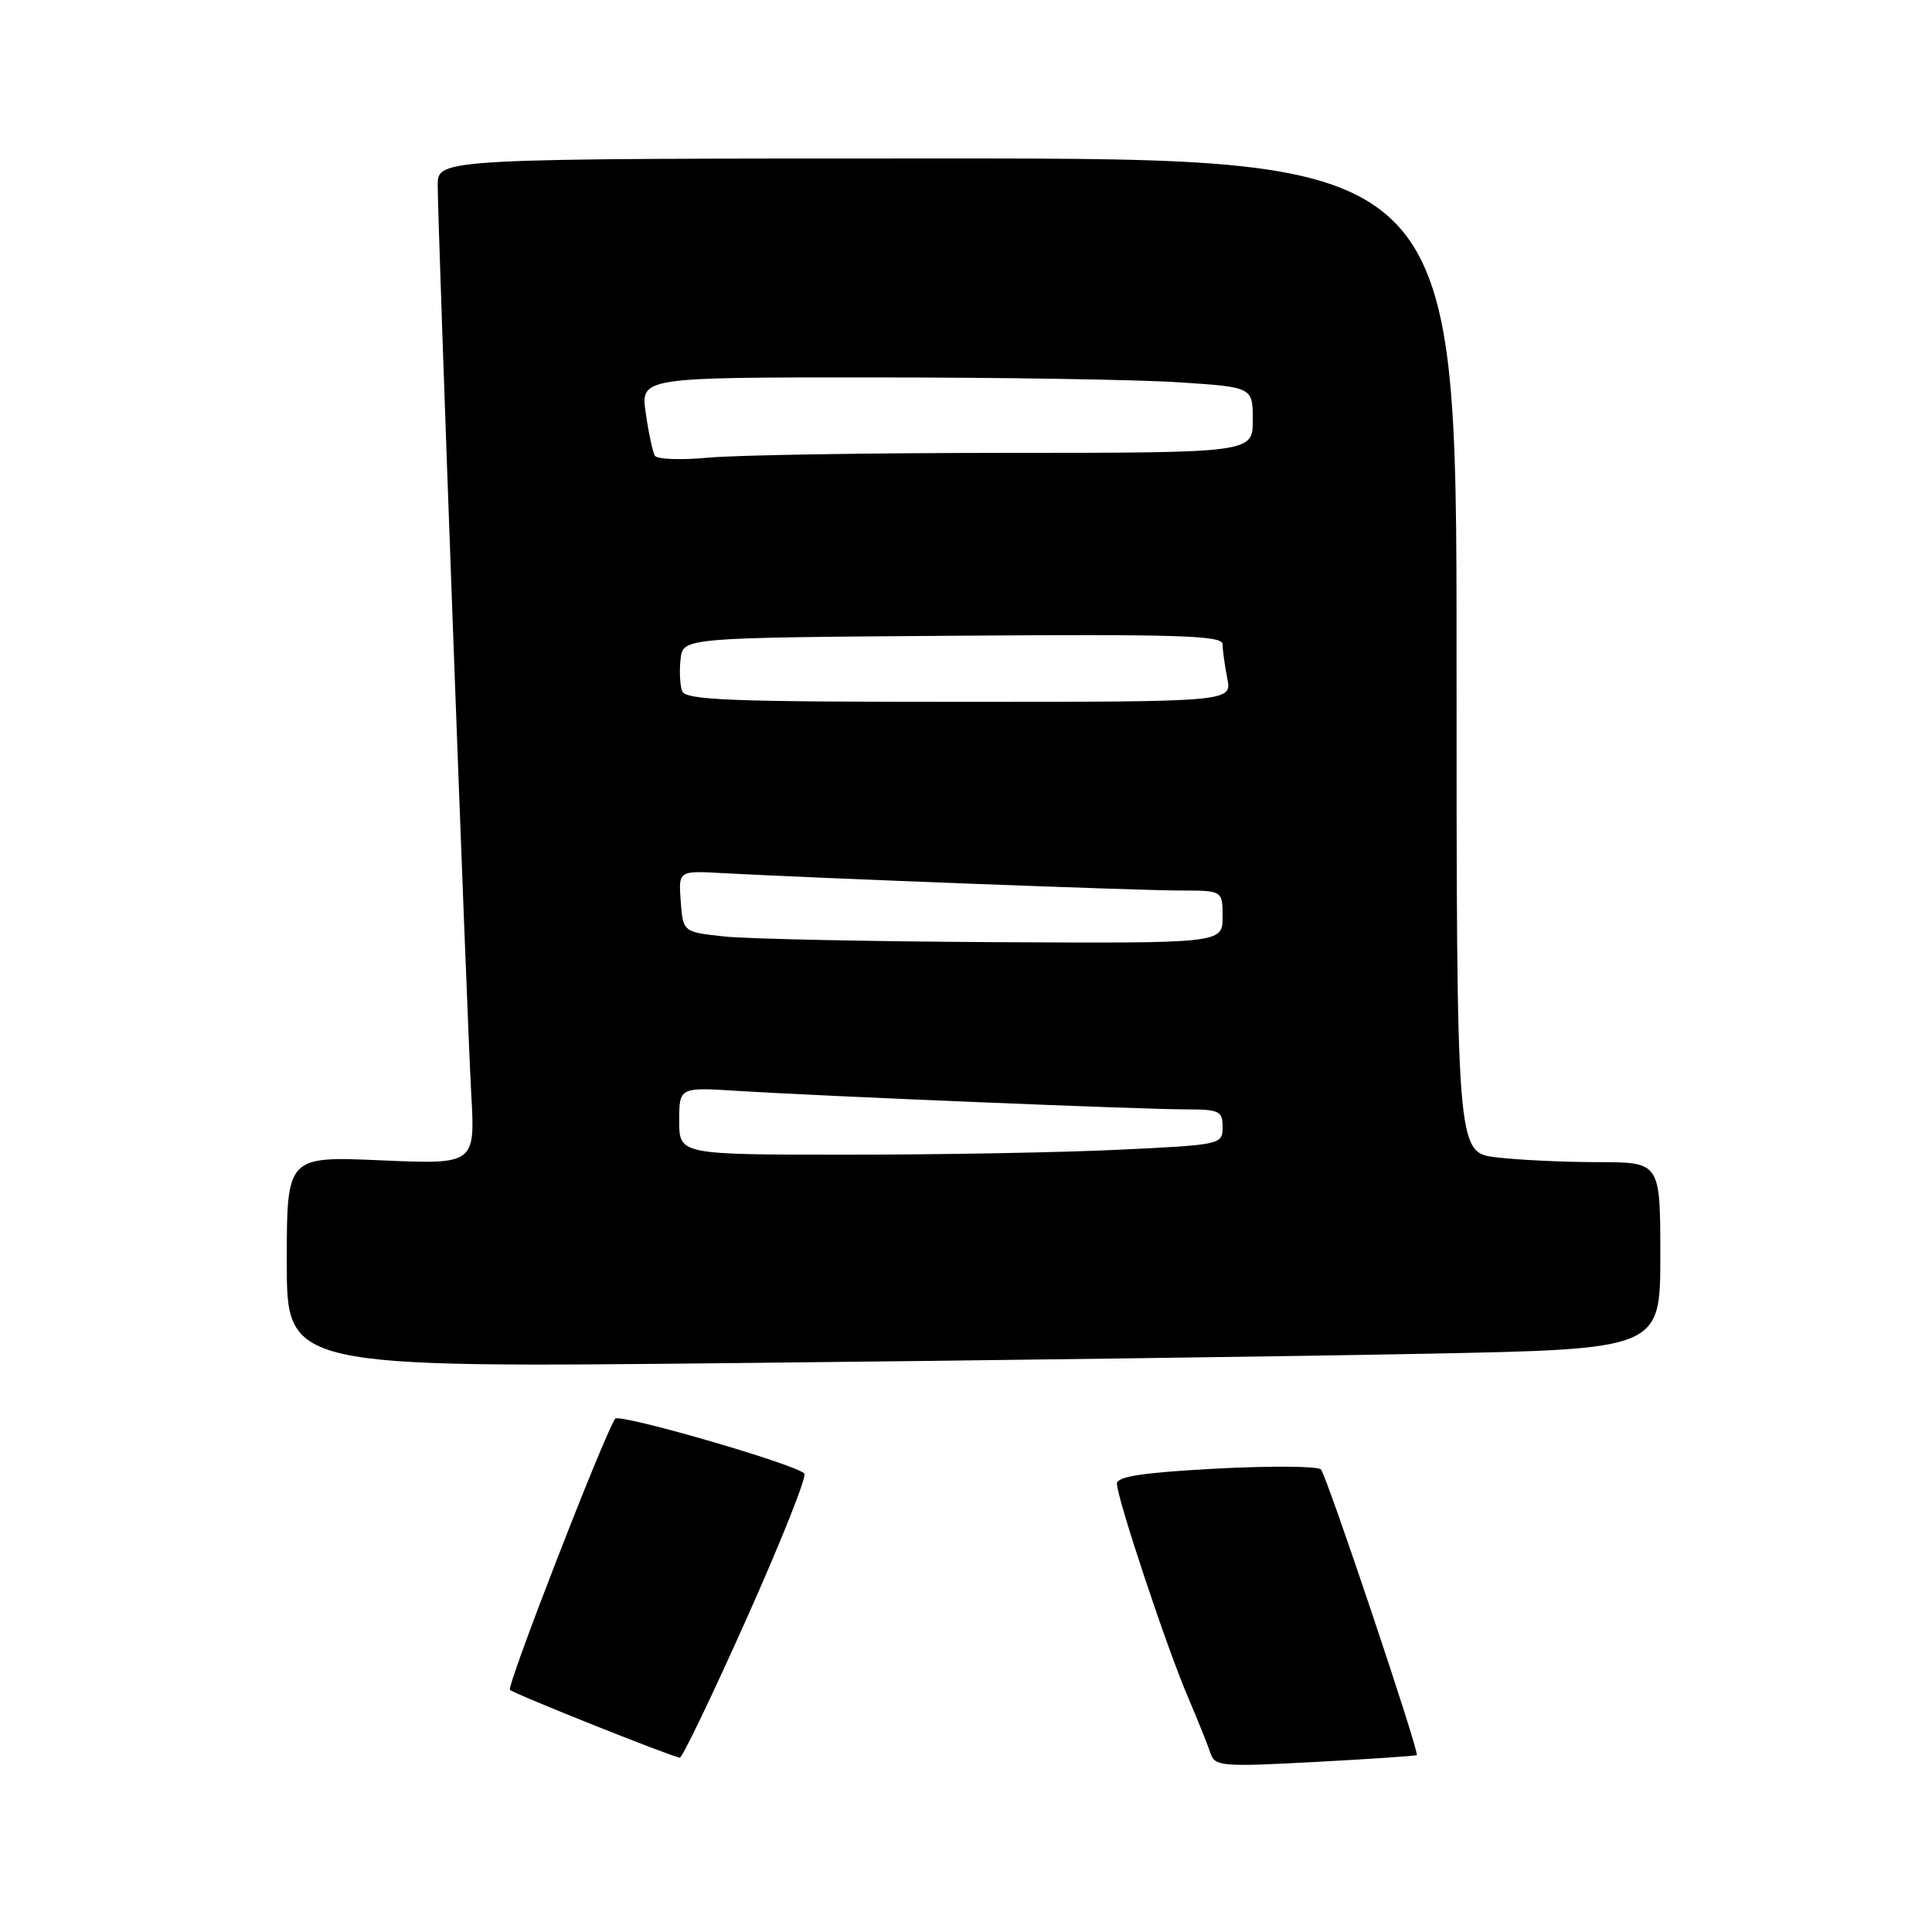 <?xml version="1.0" encoding="UTF-8" standalone="no"?>
<!DOCTYPE svg PUBLIC "-//W3C//DTD SVG 1.1//EN" "http://www.w3.org/Graphics/SVG/1.1/DTD/svg11.dtd" >
<svg xmlns="http://www.w3.org/2000/svg" xmlns:xlink="http://www.w3.org/1999/xlink" version="1.1" viewBox="0 0 256 256">
 <g >
 <path fill="currentColor"
d=" M 187.73 232.56 C 188.12 232.24 175.81 195.57 175.03 194.71 C 174.63 194.27 168.39 194.22 161.16 194.60 C 151.42 195.12 148.00 195.64 148.00 196.59 C 148.00 198.48 154.59 218.30 157.41 224.87 C 158.73 227.97 160.08 231.33 160.41 232.34 C 160.97 234.05 161.92 234.13 174.25 233.47 C 181.54 233.08 187.61 232.67 187.73 232.56 Z  M 98.94 214.45 C 103.50 204.25 106.94 195.61 106.58 195.25 C 105.32 193.98 81.98 187.23 81.50 187.99 C 79.77 190.81 67.11 223.44 67.57 223.91 C 68.09 224.44 88.67 232.66 90.07 232.90 C 90.39 232.96 94.38 224.65 98.94 214.45 Z  M 188.75 179.38 C 220.00 178.77 220.00 178.77 220.00 166.38 C 220.00 154.00 220.00 154.00 211.75 153.99 C 207.21 153.99 201.14 153.70 198.25 153.35 C 193.00 152.72 193.00 152.72 193.00 86.86 C 193.00 21.00 193.00 21.00 125.50 21.00 C 58.00 21.00 58.00 21.00 58.00 24.54 C 58.00 30.02 61.85 134.30 62.44 144.89 C 62.97 154.29 62.97 154.29 50.48 153.75 C 38.00 153.21 38.00 153.21 38.00 167.23 C 38.00 181.24 38.00 181.24 97.75 180.61 C 130.61 180.27 171.56 179.72 188.75 179.38 Z  M 90.00 148.53 C 90.00 144.06 90.00 144.06 97.75 144.55 C 108.74 145.24 151.36 147.00 157.15 147.00 C 161.57 147.00 162.00 147.21 162.00 149.34 C 162.00 151.66 161.82 151.70 148.34 152.34 C 140.83 152.71 124.63 153.00 112.34 153.00 C 90.00 153.00 90.00 153.00 90.00 148.53 Z  M 96.00 124.09 C 90.50 123.50 90.50 123.50 90.20 119.43 C 89.90 115.37 89.90 115.37 95.70 115.69 C 107.73 116.35 151.01 118.00 156.39 118.00 C 162.00 118.00 162.00 118.00 162.00 121.50 C 162.00 125.00 162.00 125.00 131.75 124.84 C 115.11 124.75 99.03 124.41 96.00 124.09 Z  M 90.39 91.58 C 90.10 90.81 90.00 88.89 90.18 87.33 C 90.50 84.50 90.50 84.50 126.25 84.24 C 156.20 84.02 162.00 84.20 162.00 85.36 C 162.00 86.13 162.28 88.16 162.62 89.88 C 163.25 93.00 163.25 93.00 127.09 93.00 C 96.84 93.00 90.85 92.77 90.39 91.58 Z  M 86.77 60.38 C 86.49 59.90 85.94 57.36 85.57 54.75 C 84.88 50.00 84.88 50.00 115.69 50.01 C 132.63 50.01 150.89 50.30 156.25 50.66 C 166.00 51.30 166.00 51.30 166.00 55.65 C 166.00 60.00 166.00 60.00 133.25 60.01 C 115.24 60.01 97.53 60.30 93.89 60.64 C 90.25 60.98 87.05 60.87 86.77 60.38 Z "/>
</g>
</svg>